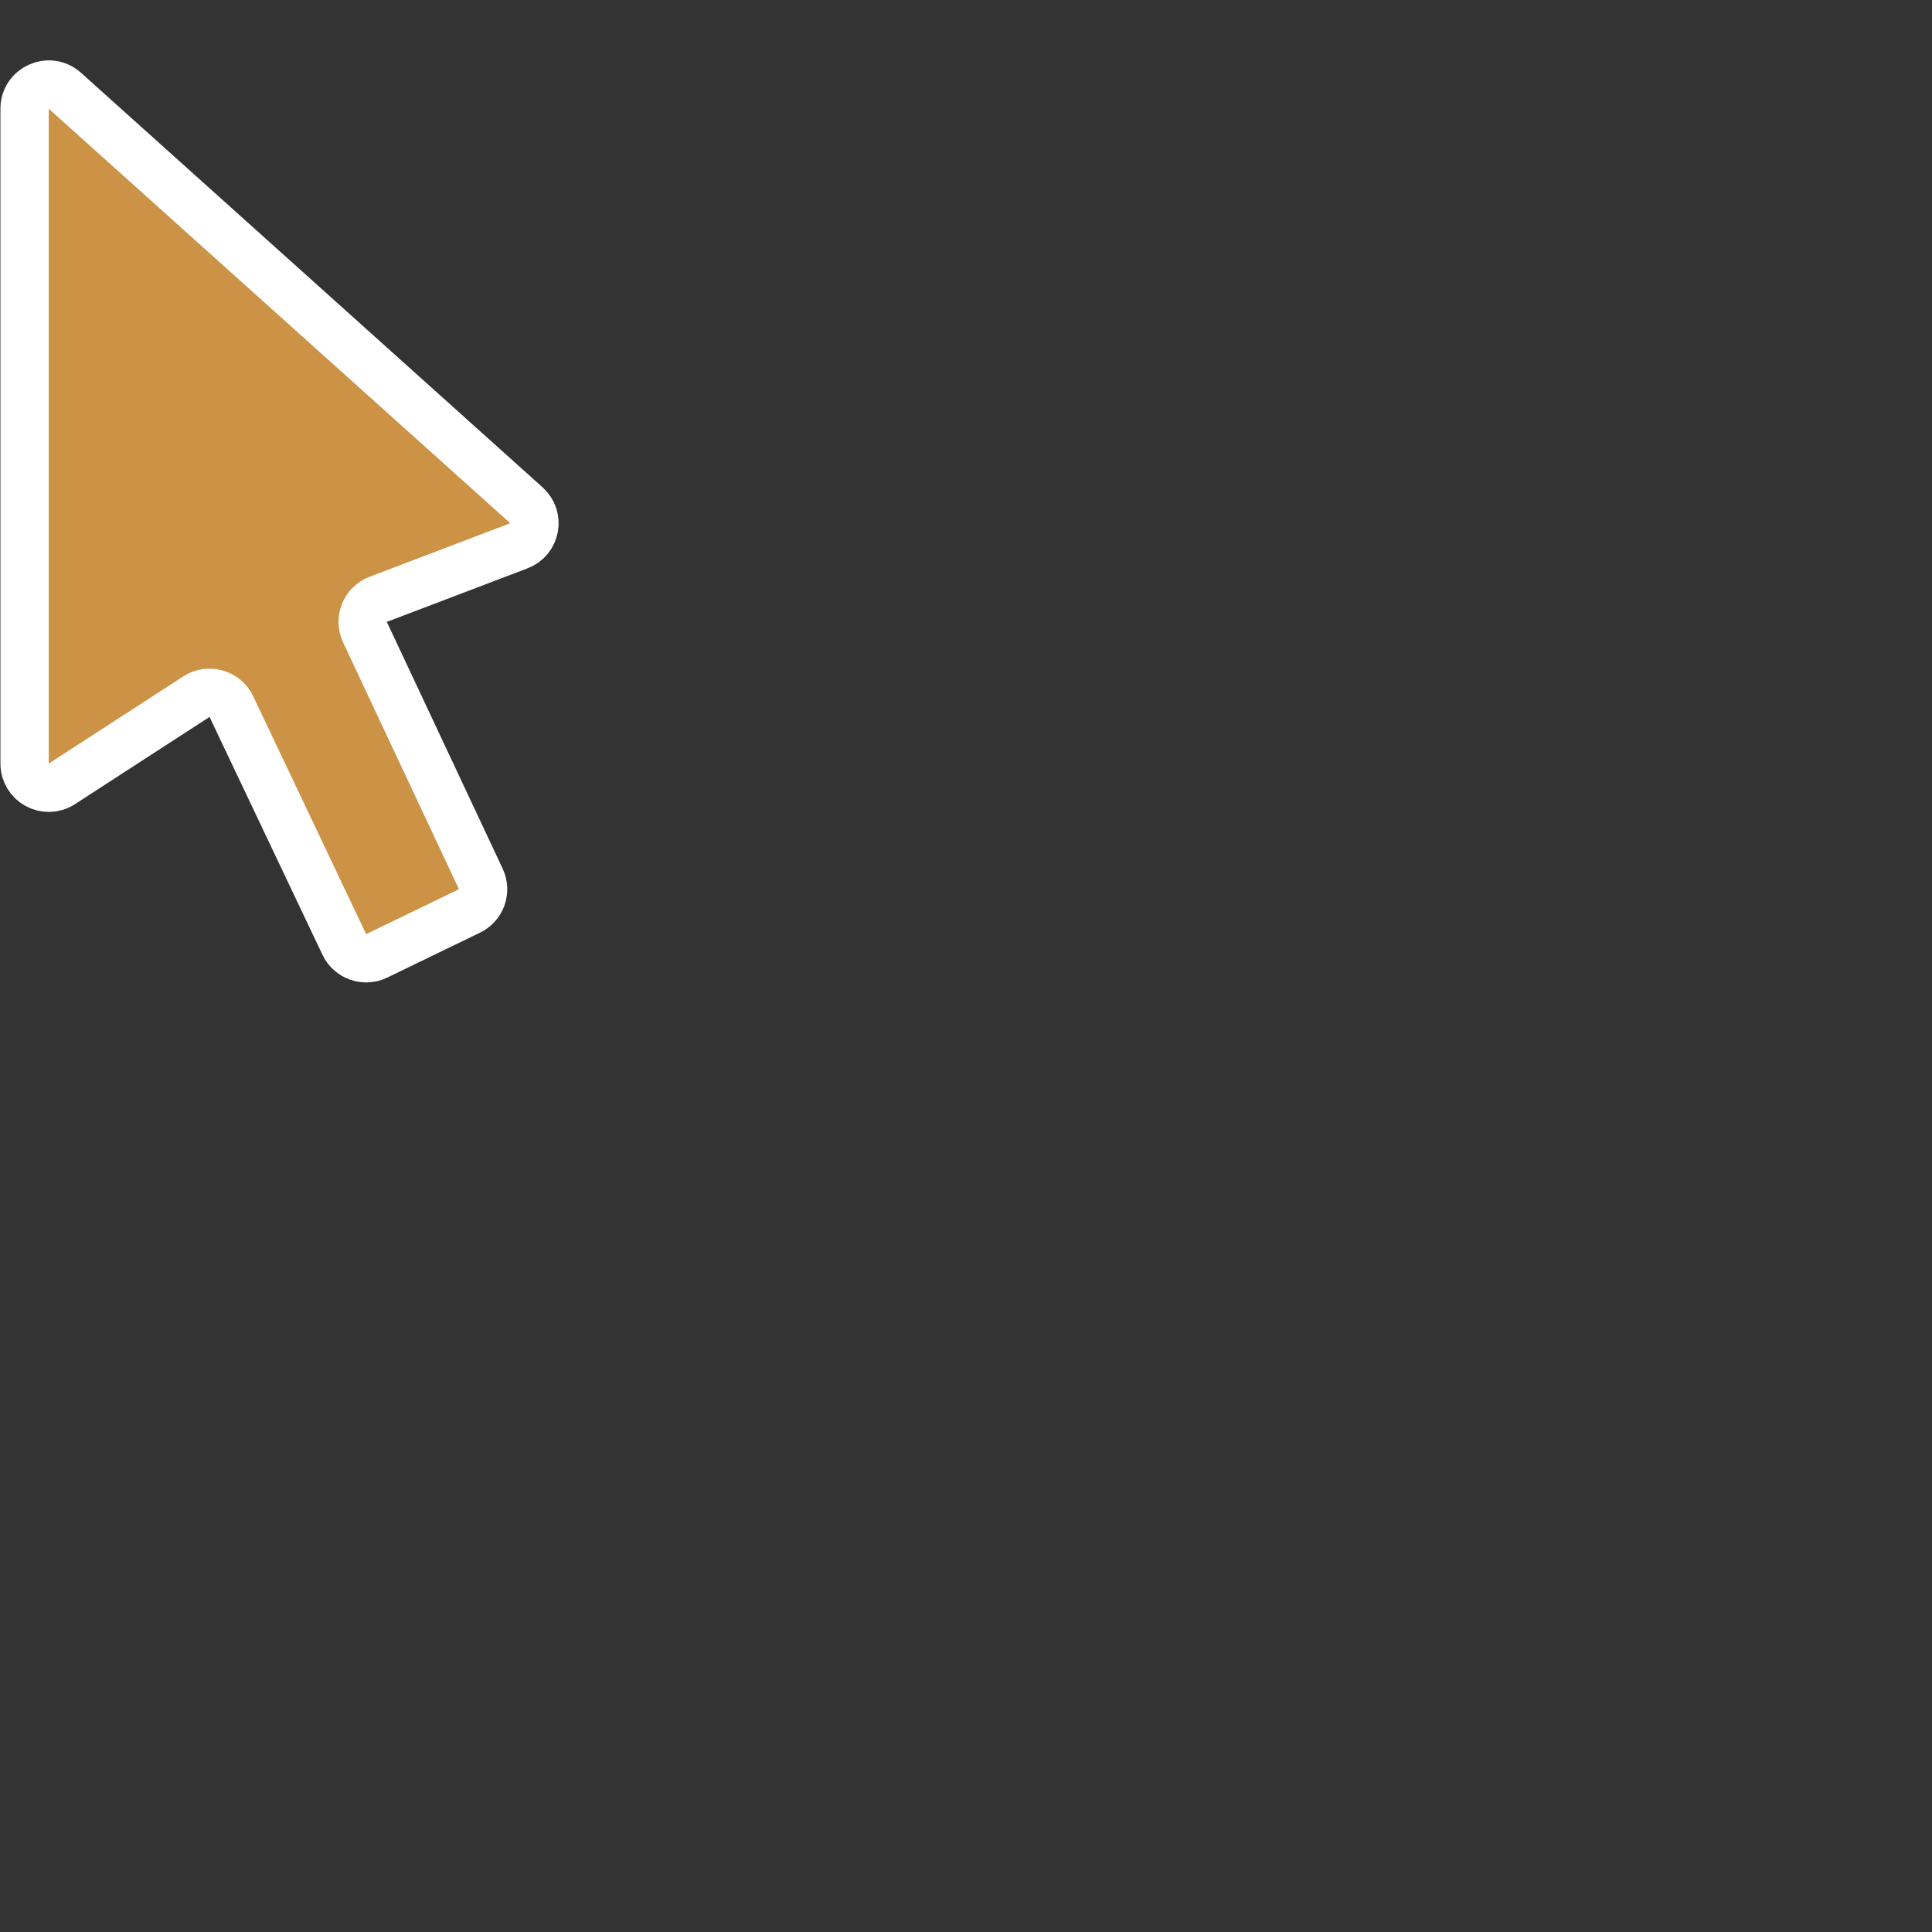 <svg fill="none" height="40" viewBox="0 0 40 40" width="40" xmlns="http://www.w3.org/2000/svg"><rect x="0" y="0" width="40" height="40" fill="#333333" stroke="none"/><path d="m7.831 12.408c-.272.103-.399.416-.275.68l2.399 5.11c.116.248.012.543-.235.662l-1.921.93c-.25.121-.55.015-.67-.235l-2.339-4.926c-.13-.273-.47-.369-.724-.205l-2.785 1.805c-.333.216-.772-.023-.772-.42v-13.558c0-.433.512-.661.834-.372l9.556 8.582c.279.25.194.706-.156.839z" fill="#cc9245" stroke="#fff"/></svg>